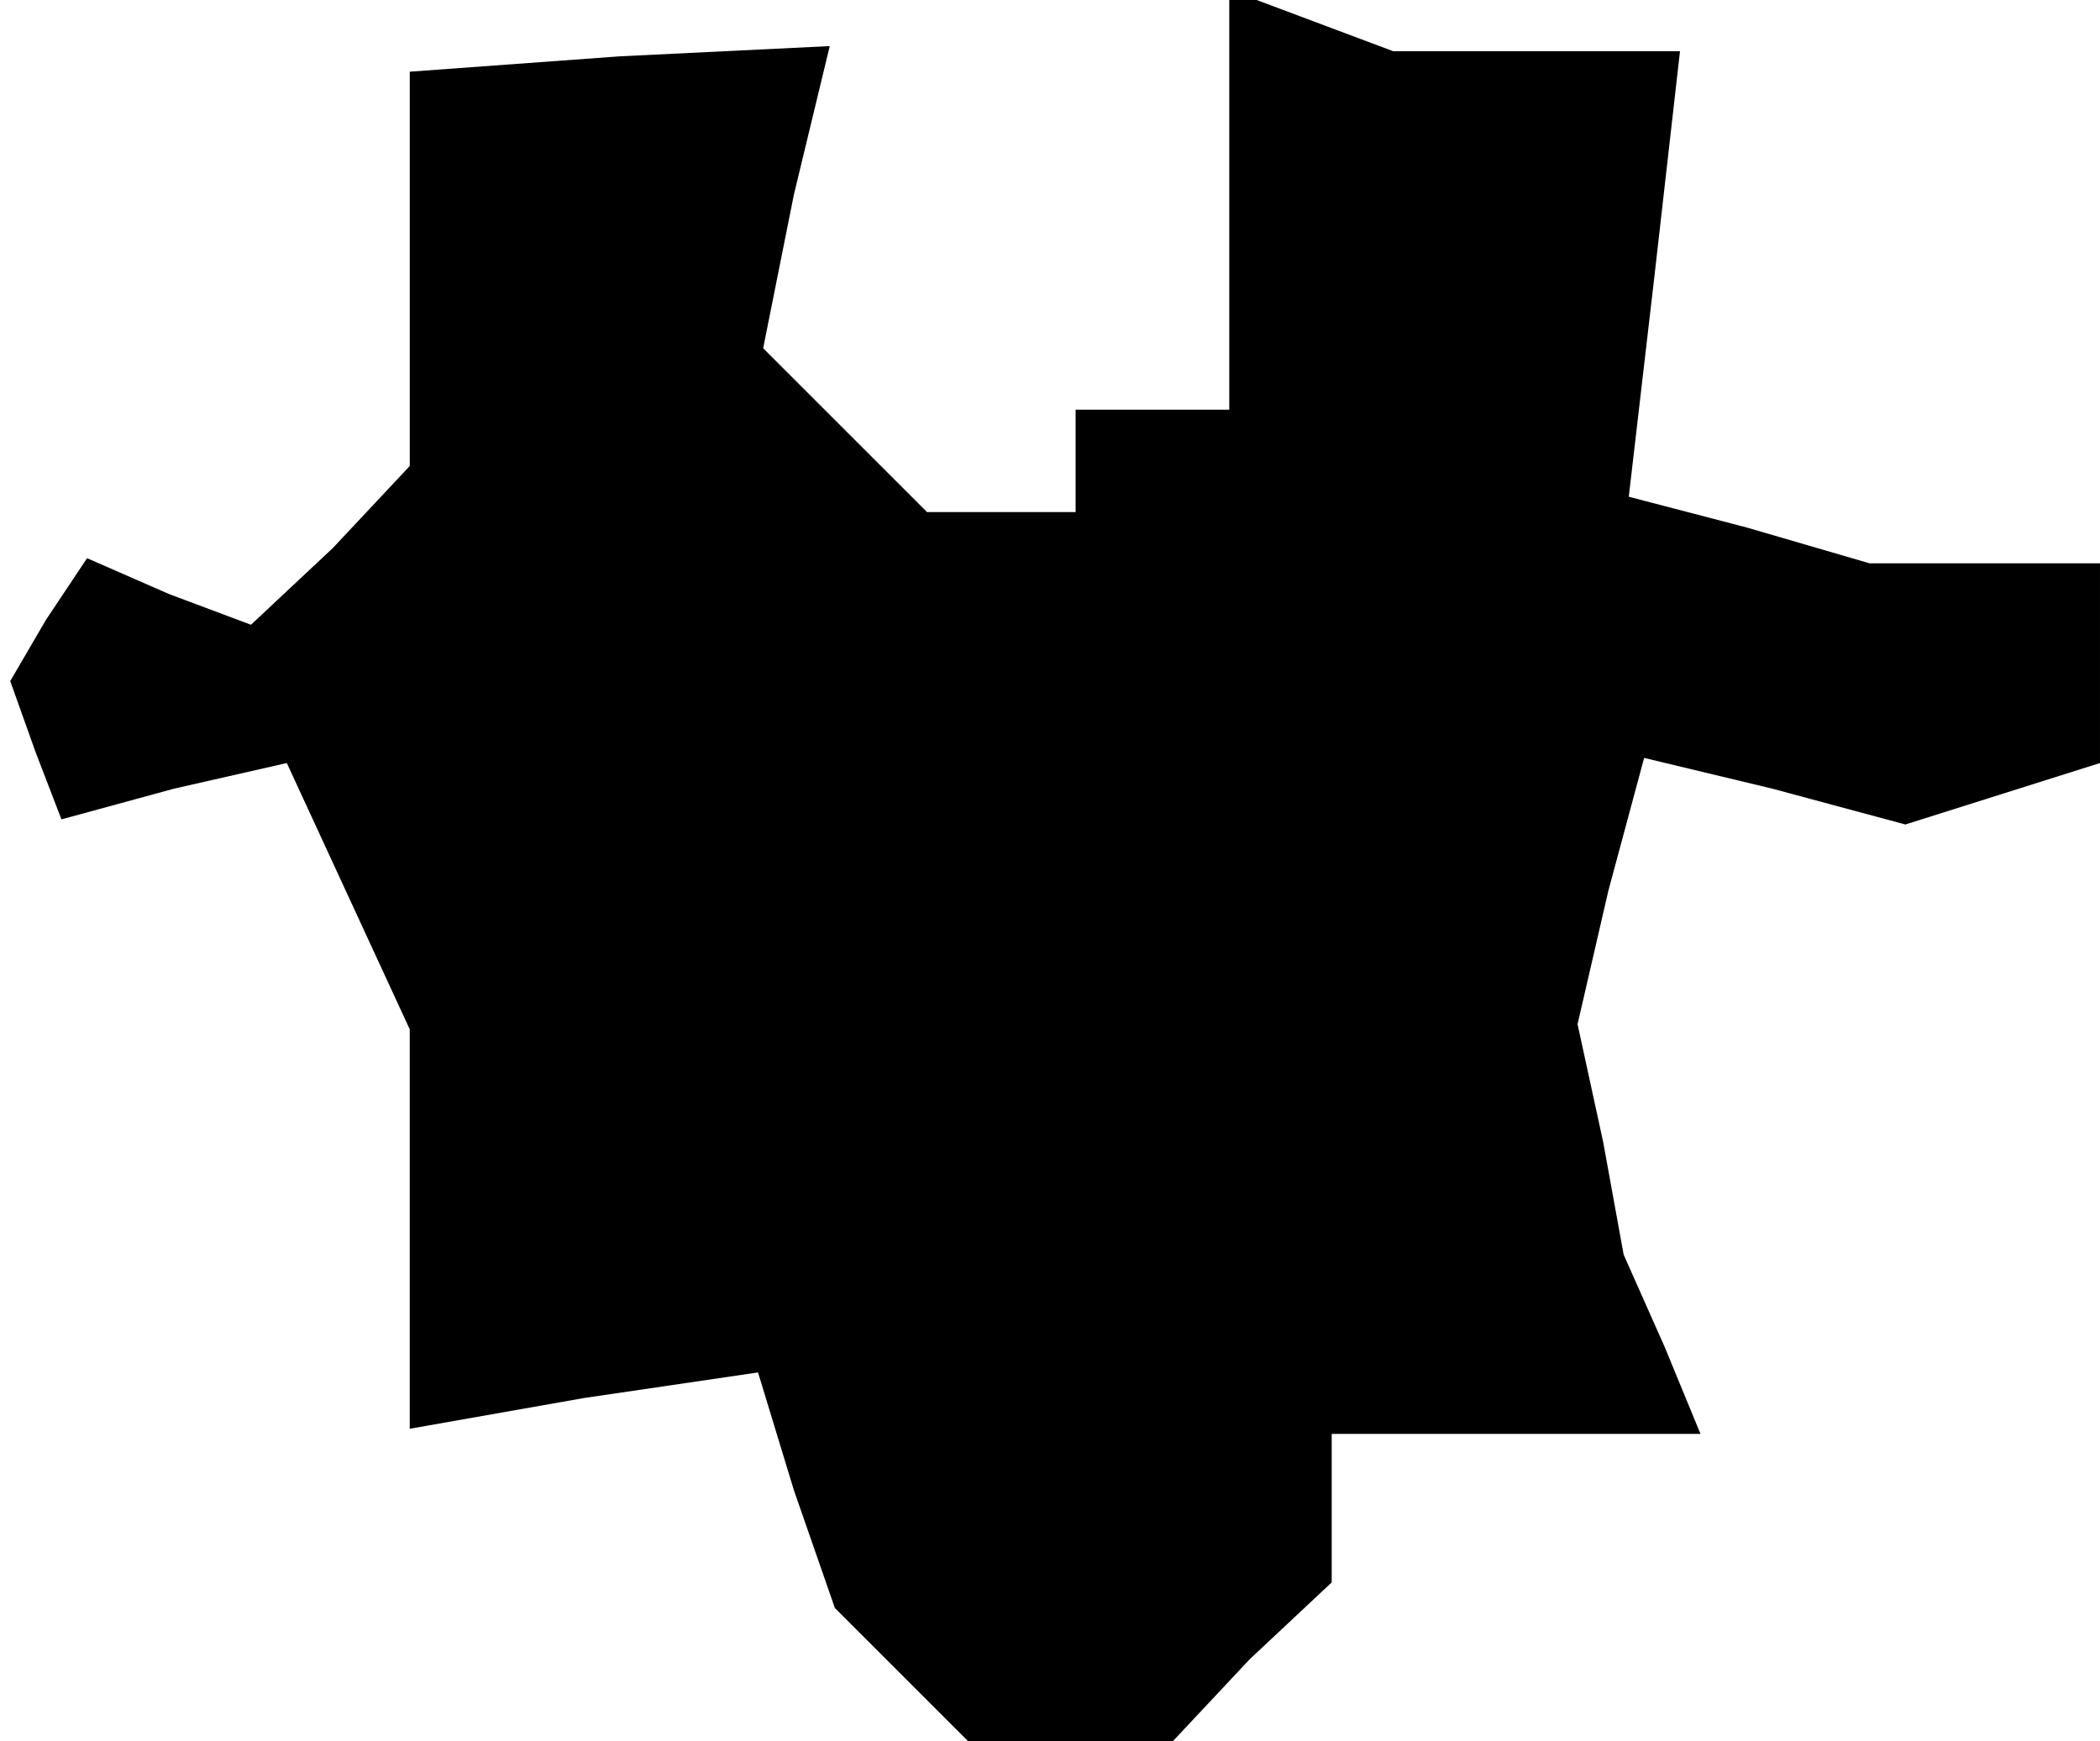 <?xml version="1.0" standalone="no"?>
<!DOCTYPE svg PUBLIC "-//W3C//DTD SVG 20010904//EN"
 "http://www.w3.org/TR/2001/REC-SVG-20010904/DTD/svg10.dtd">
<svg version="1.0" xmlns="http://www.w3.org/2000/svg"
 width="41pt" height="34pt" viewBox="0 0 41 34"
 preserveAspectRatio="xMidYMid meet">
<g transform="translate(0,34) scale(0.1,-0.1)"
fill="#000000" stroke="none">
<path d="M240 301 l0 -41 -15 0 -15 0 0 -10 0 -10 -14 0 -15 0 -16 16 -16 16
6 30 7 29 -41 -2 -41 -3 0 -39 0 -38 -15 -16 -16 -15 -16 6 -16 7 -8 -12 -7
-12 5 -14 5 -13 22 6 22 5 12 -26 12 -26 0 -39 0 -39 34 6 34 5 7 -23 8 -23
13 -13 13 -13 20 0 20 0 15 16 16 15 0 15 0 14 36 0 36 0 -7 17 -8 18 -4 22
-5 23 6 26 7 26 25 -6 26 -7 19 6 19 6 0 20 0 19 -22 0 -23 0 -24 7 -23 6 5
43 5 44 -28 0 -28 0 -16 6 -16 6 0 -41z"/>
</g>
</svg>
